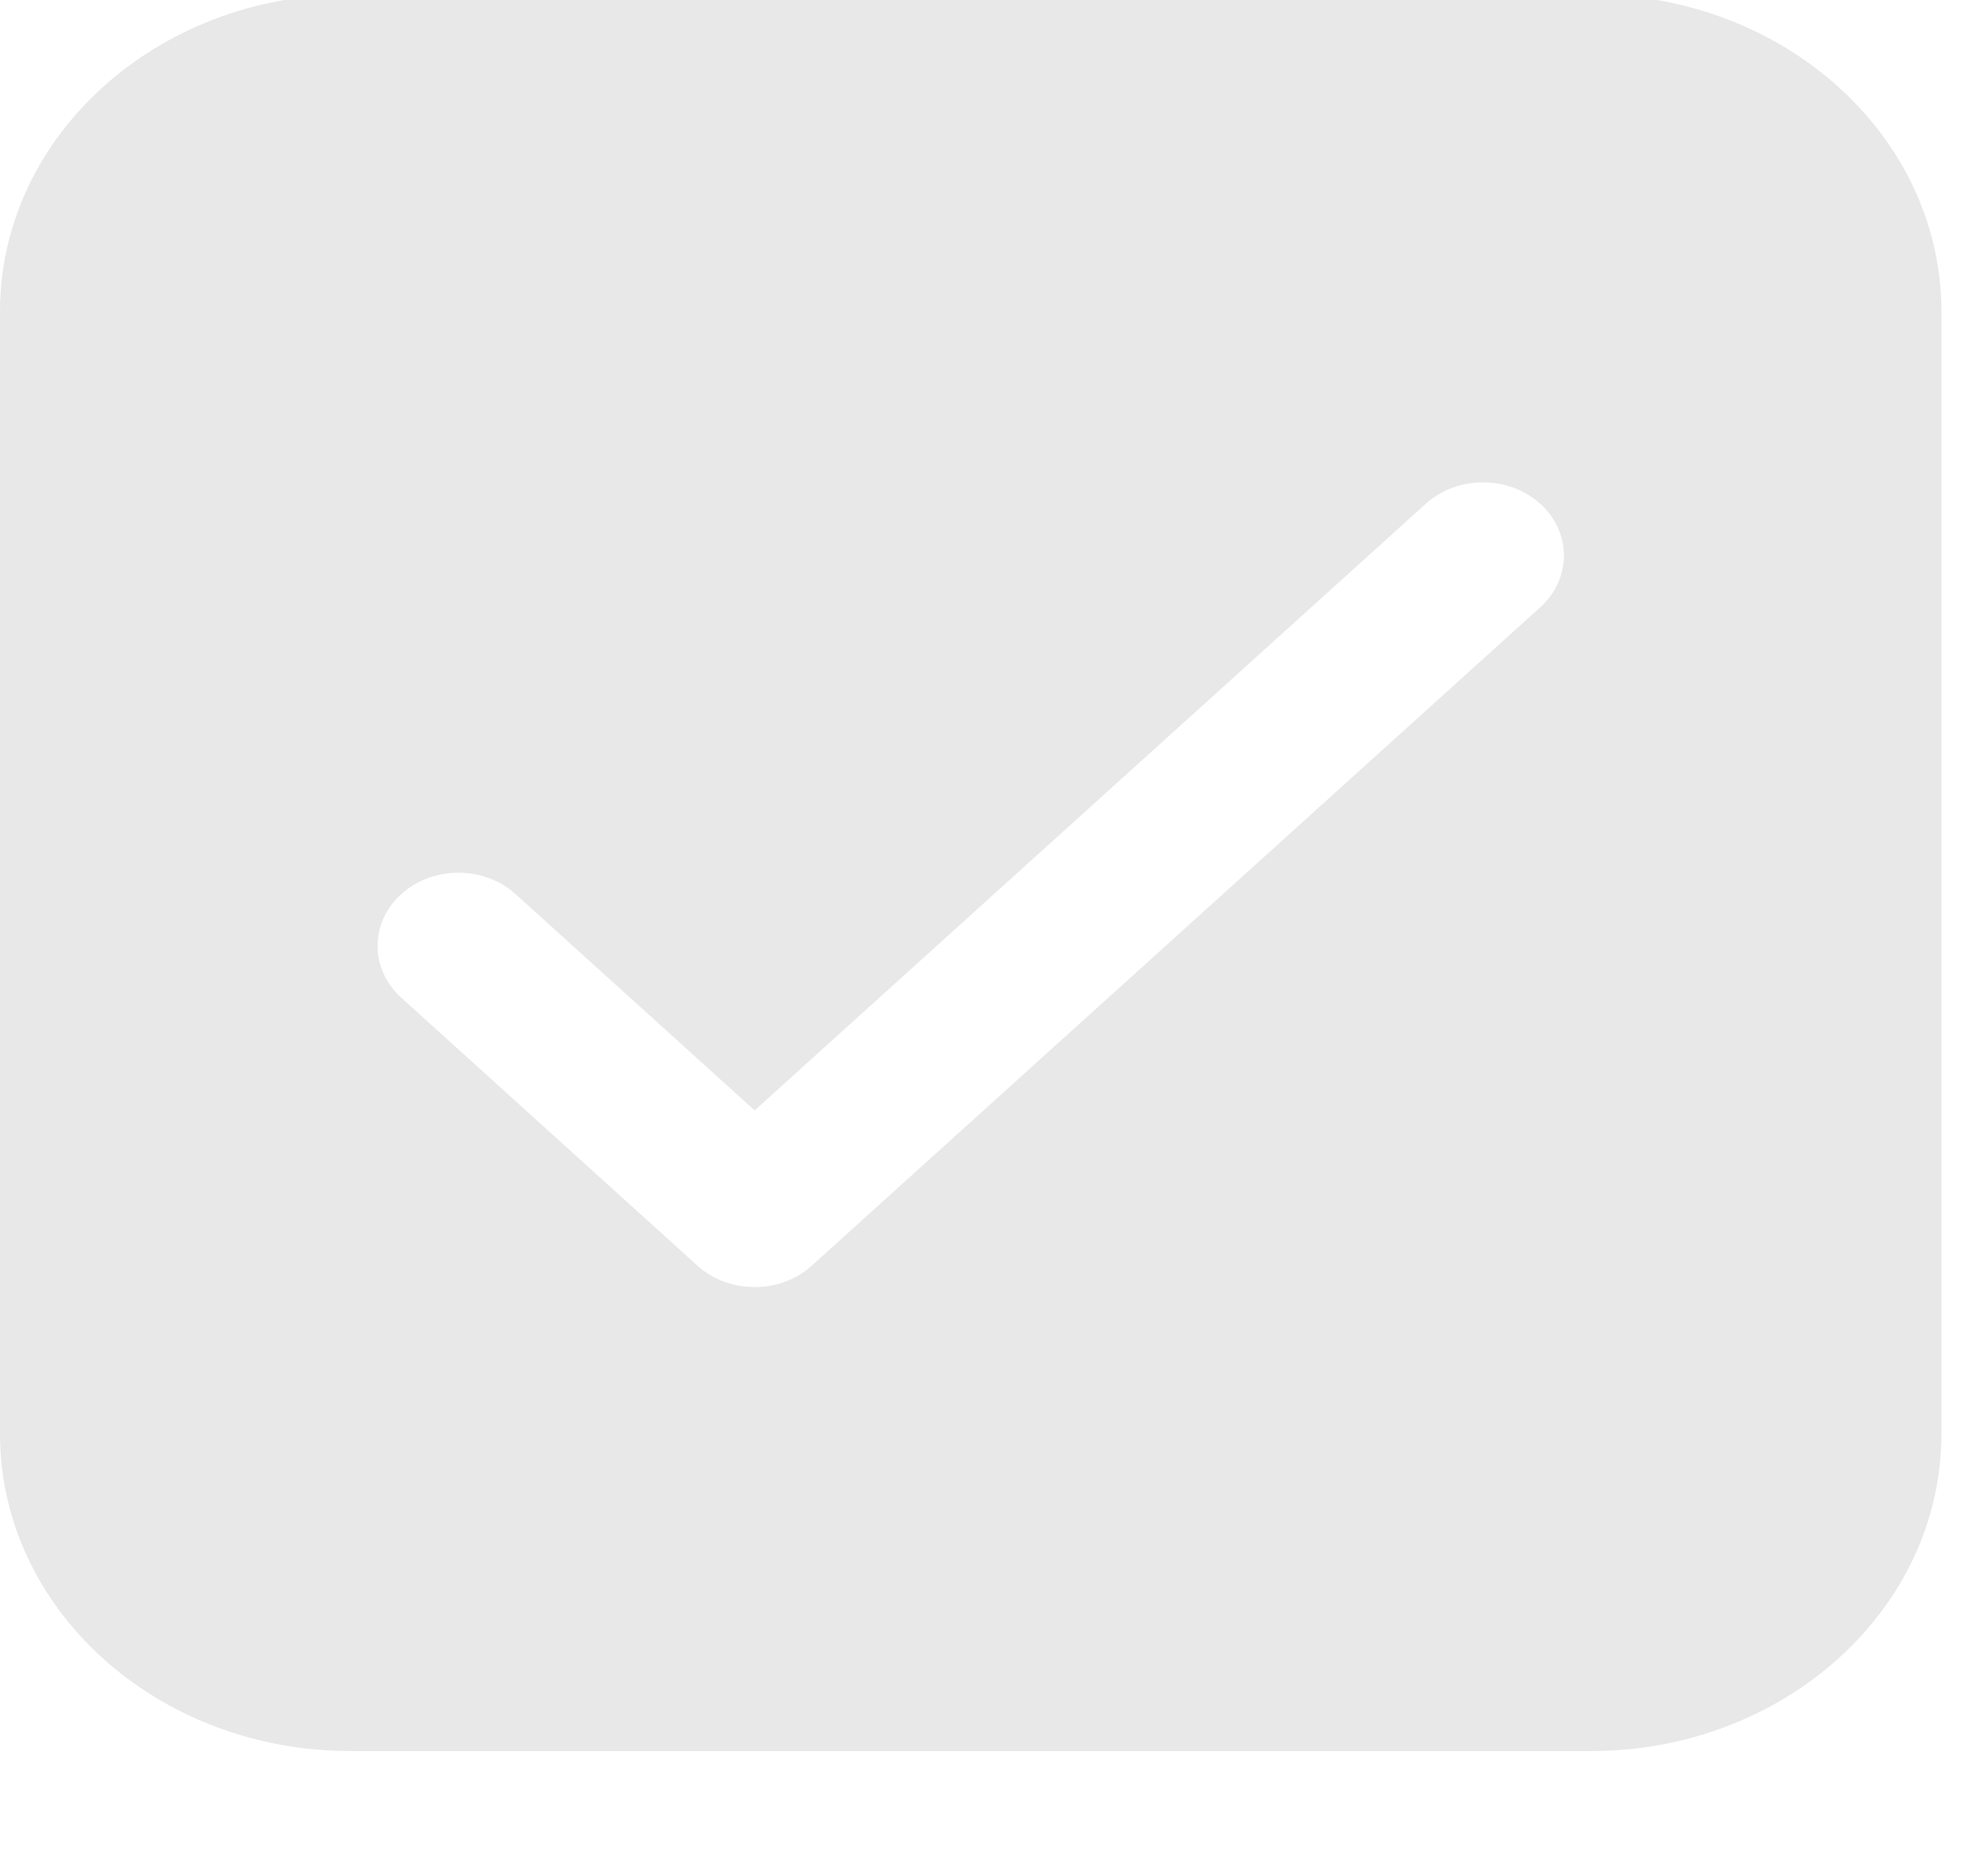 <svg width="32" height="30" viewBox="0 0 32 30" fill="none" xmlns="http://www.w3.org/2000/svg" xmlns:xlink="http://www.w3.org/1999/xlink">
<path d="M5.642,-0.091C2.526,-0.091 0,2.195 0,5.015L0,23.08C0,25.9 2.526,28.185 5.642,28.185L25.608,28.185C28.724,28.185 31.25,25.9 31.25,23.08L31.25,5.015C31.25,2.195 28.724,-0.091 25.608,-0.091L5.642,-0.091ZM24.792,9.776L13.066,20.373C12.558,20.832 11.734,20.832 11.226,20.372L6.459,16.059C5.95,15.598 5.95,14.852 6.459,14.392C6.967,13.932 7.792,13.932 8.3,14.393L12.147,17.873L22.951,8.108C23.46,7.649 24.285,7.649 24.793,8.109C25.301,8.57 25.301,9.316 24.792,9.776Z" fill="#909090" fill-opacity="0.2"/>
</svg>
